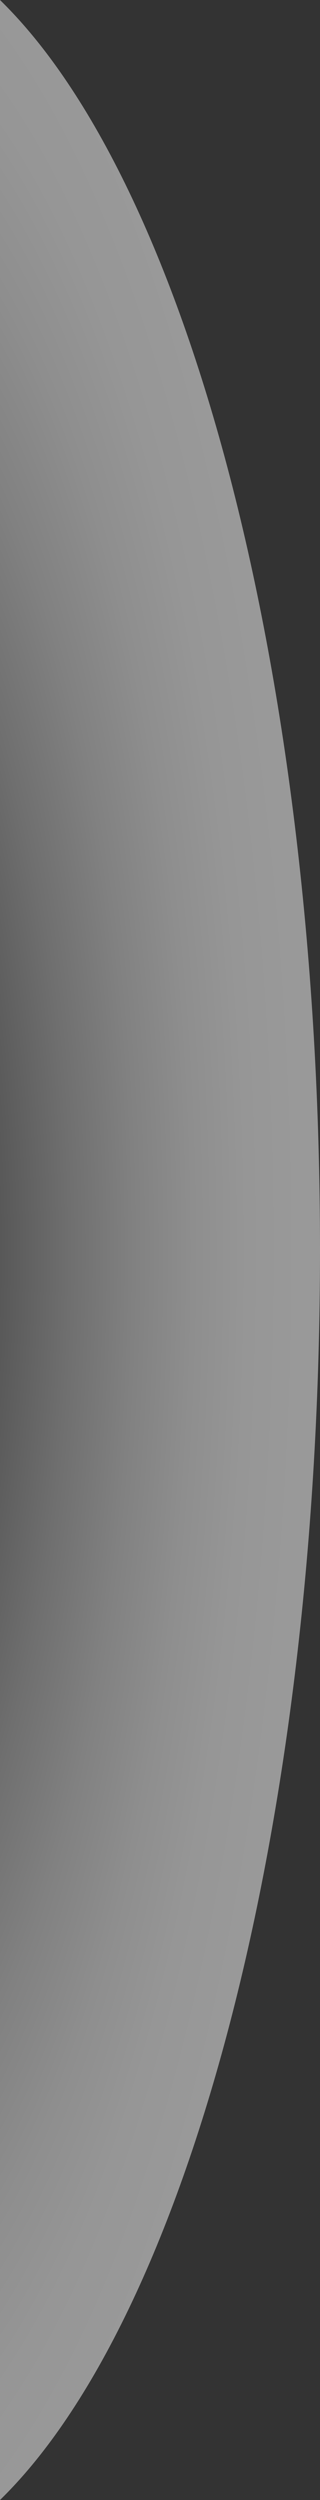 <svg width="10" height="78" viewBox="0 0 10 78" fill="none" xmlns="http://www.w3.org/2000/svg">
<rect x="0" y="0" width="10" height="78" fill="#333333" stroke="none"/>
<path style="mix-blend-mode:multiply" opacity="0.5" d="M4.23468e-07 0V78C5.825 72.32 10 57.008 10 39C10 20.992 5.825 5.679 4.23468e-07 0Z" fill="url(#paint0_radial_947_5)"/>
<defs>
<radialGradient id="paint0_radial_947_5" cx="0" cy="0" r="1" gradientUnits="userSpaceOnUse" gradientTransform="translate(-6.076 39.039) scale(15.101 41.394)">
<stop offset="0.11"/>
<stop offset="0.12" stop-color="#040404"/>
<stop offset="0.26" stop-color="#454545"/>
<stop offset="0.41" stop-color="#7E7E7E"/>
<stop offset="0.55" stop-color="#ACACAC"/>
<stop offset="0.68" stop-color="#D0D0D0"/>
<stop offset="0.8" stop-color="#EAEAEA"/>
<stop offset="0.91" stop-color="#FAFAFA"/>
<stop offset="1" stop-color="white"/>
</radialGradient>
</defs>
</svg>
